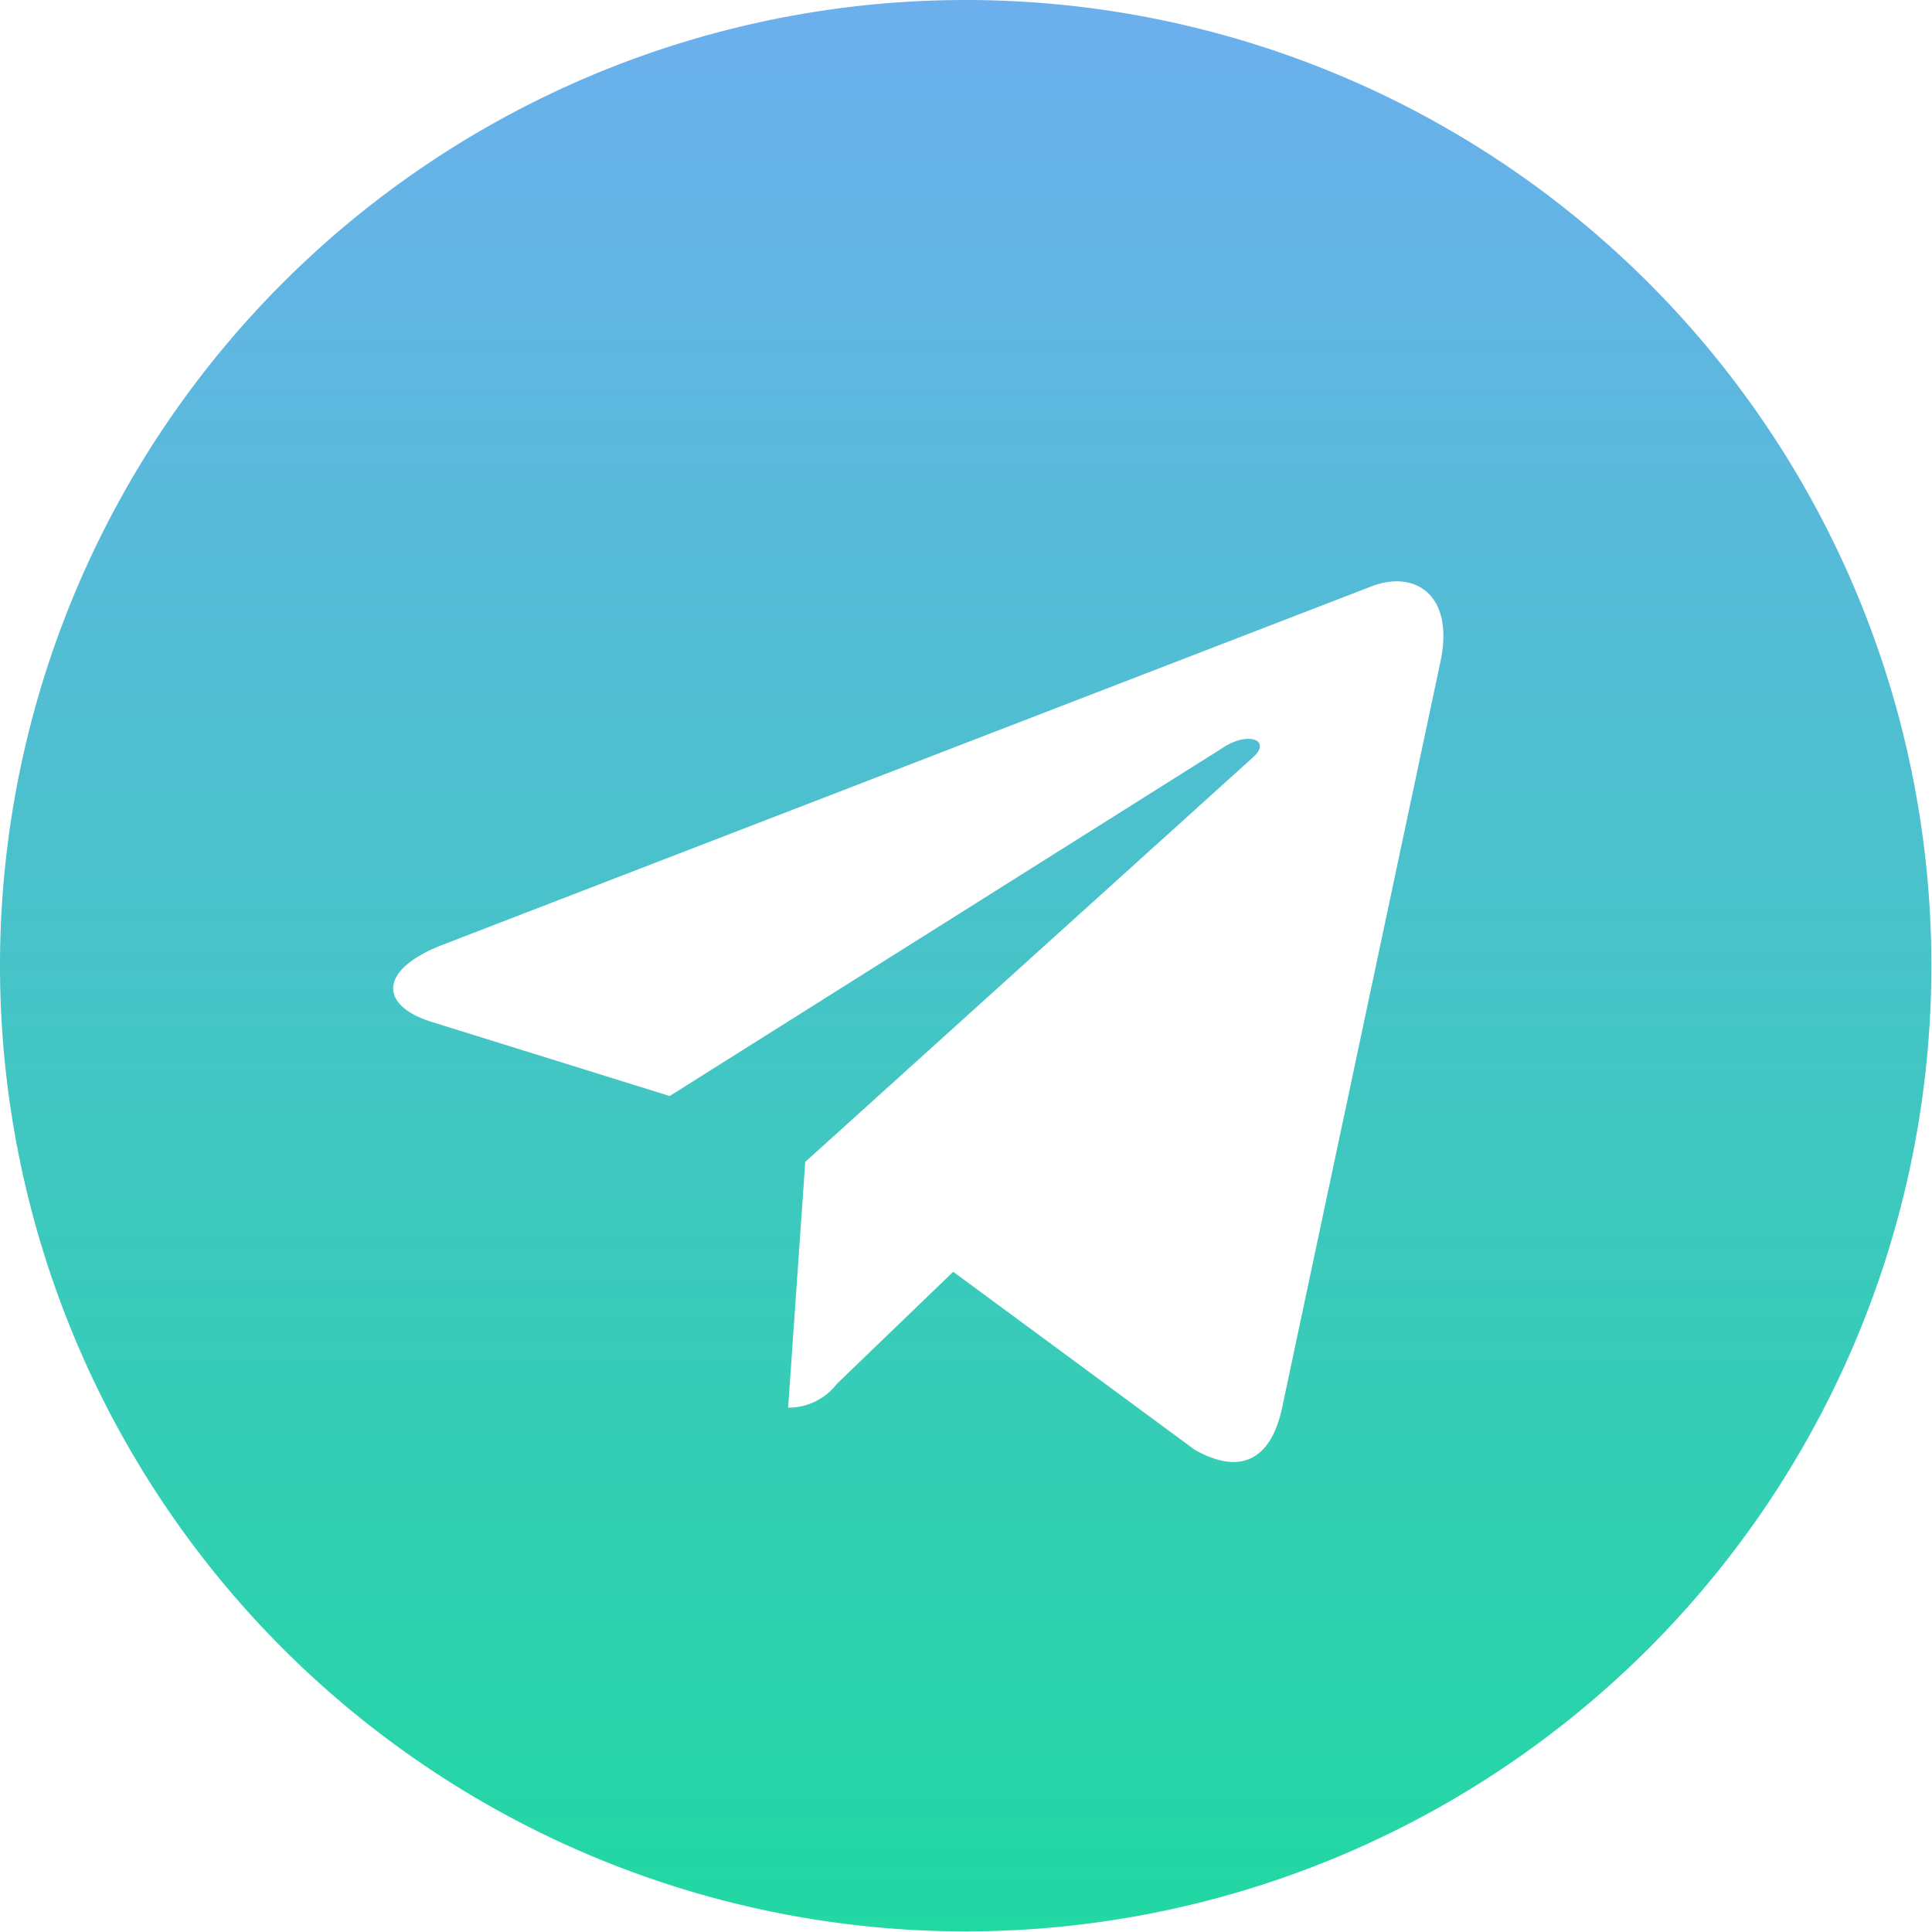 <svg xmlns="http://www.w3.org/2000/svg" xmlns:xlink="http://www.w3.org/1999/xlink" width="31.01" height="31.01" viewBox="0 0 31.01 31.01">
  <defs>
    <linearGradient id="linear-gradient" x1="0.5" x2="0.5" y2="1" gradientUnits="objectBoundingBox">
      <stop offset="0" stop-color="#6cafee"/>
      <stop offset="1" stop-color="#21d8a2"/>
    </linearGradient>
  </defs>
  <path id="telegram" d="M15.5,8a15.5,15.5,0,1,0,15.5,15.5A15.5,15.5,0,0,0,15.5,8ZM23.12,18.622,20.575,30.613c-.188.85-.694,1.057-1.4.656L15.3,28.413l-1.869,1.8a.978.978,0,0,1-.781.381l.275-3.945,7.183-6.49c.313-.275-.069-.431-.481-.156l-8.878,5.589L6.921,24.4c-.832-.263-.85-.832.175-1.232L22.044,17.4C22.738,17.153,23.345,17.572,23.12,18.622Z" transform="translate(0 -8)" fill="url(#linear-gradient)"/>
</svg>
